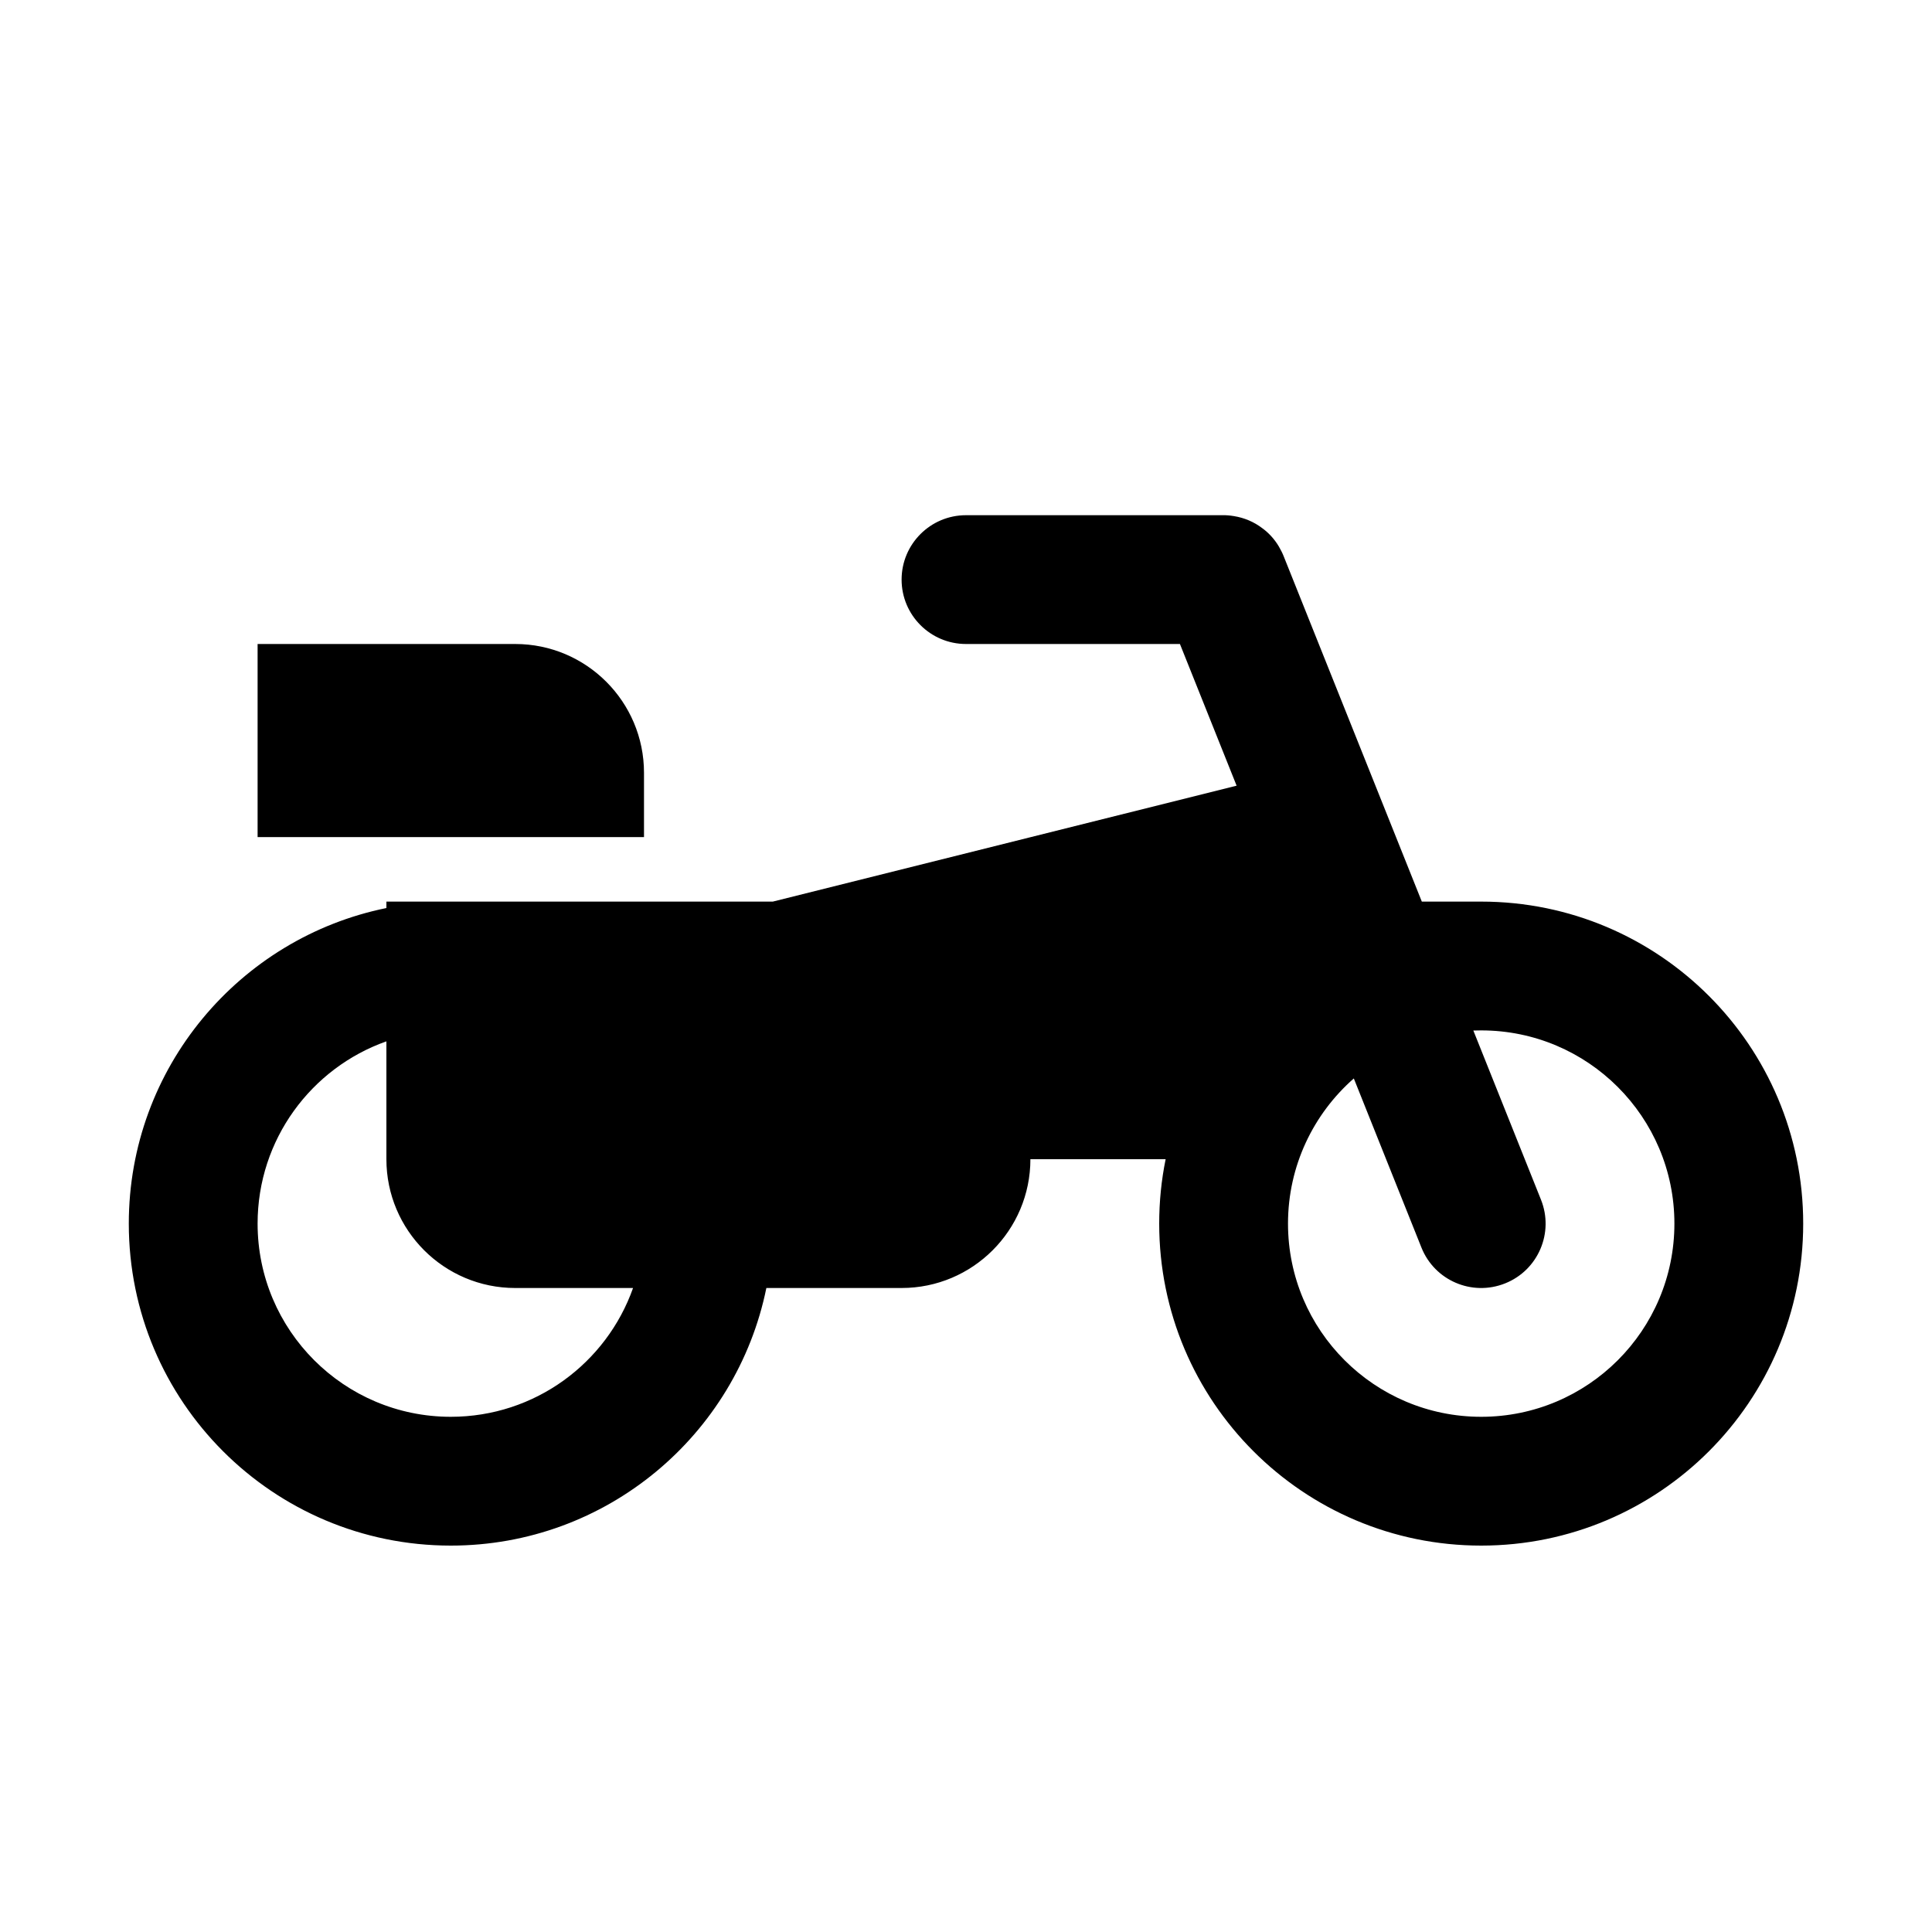 <?xml version="1.0" encoding="UTF-8"?>
<svg width="15px" height="15px" viewBox="0 0 15 15" version="1.1" xmlns="http://www.w3.org/2000/svg" xmlns:xlink="http://www.w3.org/1999/xlink">
    <path d="M9.161,5 L7.5,5 C7.224,5 7,4.776 7,4.5 C7,4.224 7.224,4 7.5,4 L9.488,4 C9.519,3.999 9.55,4.002 9.58,4.007 C9.661,4.02 9.736,4.052 9.799,4.1 C9.848,4.135 9.894,4.184 9.929,4.243 C9.944,4.269 9.958,4.296 9.969,4.325 L11.039,7 L11.5,7 C12.881,7 14,8.119 14,9.5 C14,10.881 12.881,12 11.5,12 C10.119,12 9,10.881 9,9.5 C9,9.329 9.017,9.162 9.05,9 L8,9 C8,9.552 7.552,10 7,10 L5.95,10 C5.718,11.141 4.709,12 3.5,12 C2.119,12 1,10.881 1,9.5 C1,8.291 1.859,7.282 3,7.05 L3,7 L6,7 L9.601,6.1 L9.161,5 Z M4.915,10 L4,10 C3.448,10 3,9.552 3,9 L3,8.085 C2.417,8.291 2,8.847 2,9.5 C2,10.329 2.672,11 3.5,11 C4.153,11 4.709,10.583 4.915,10 L4.915,10 Z M10.511,8.373 C10.198,8.648 10,9.051 10,9.5 C10,10.329 10.672,11 11.5,11 C12.328,11 13,10.329 13,9.5 C13,8.672 12.328,8 11.5,8 C11.48,8 11.459,8.001 11.439,8.001 L11.964,9.314 C12.067,9.571 11.942,9.862 11.686,9.964 C11.429,10.067 11.138,9.942 11.036,9.686 L10.511,8.373 L10.511,8.373 Z M5,6.499 L2,6.499 L2,5 L4,5 C4.552,5 5,5.448 5,6 L5,6.499 Z"></path>
</svg>
